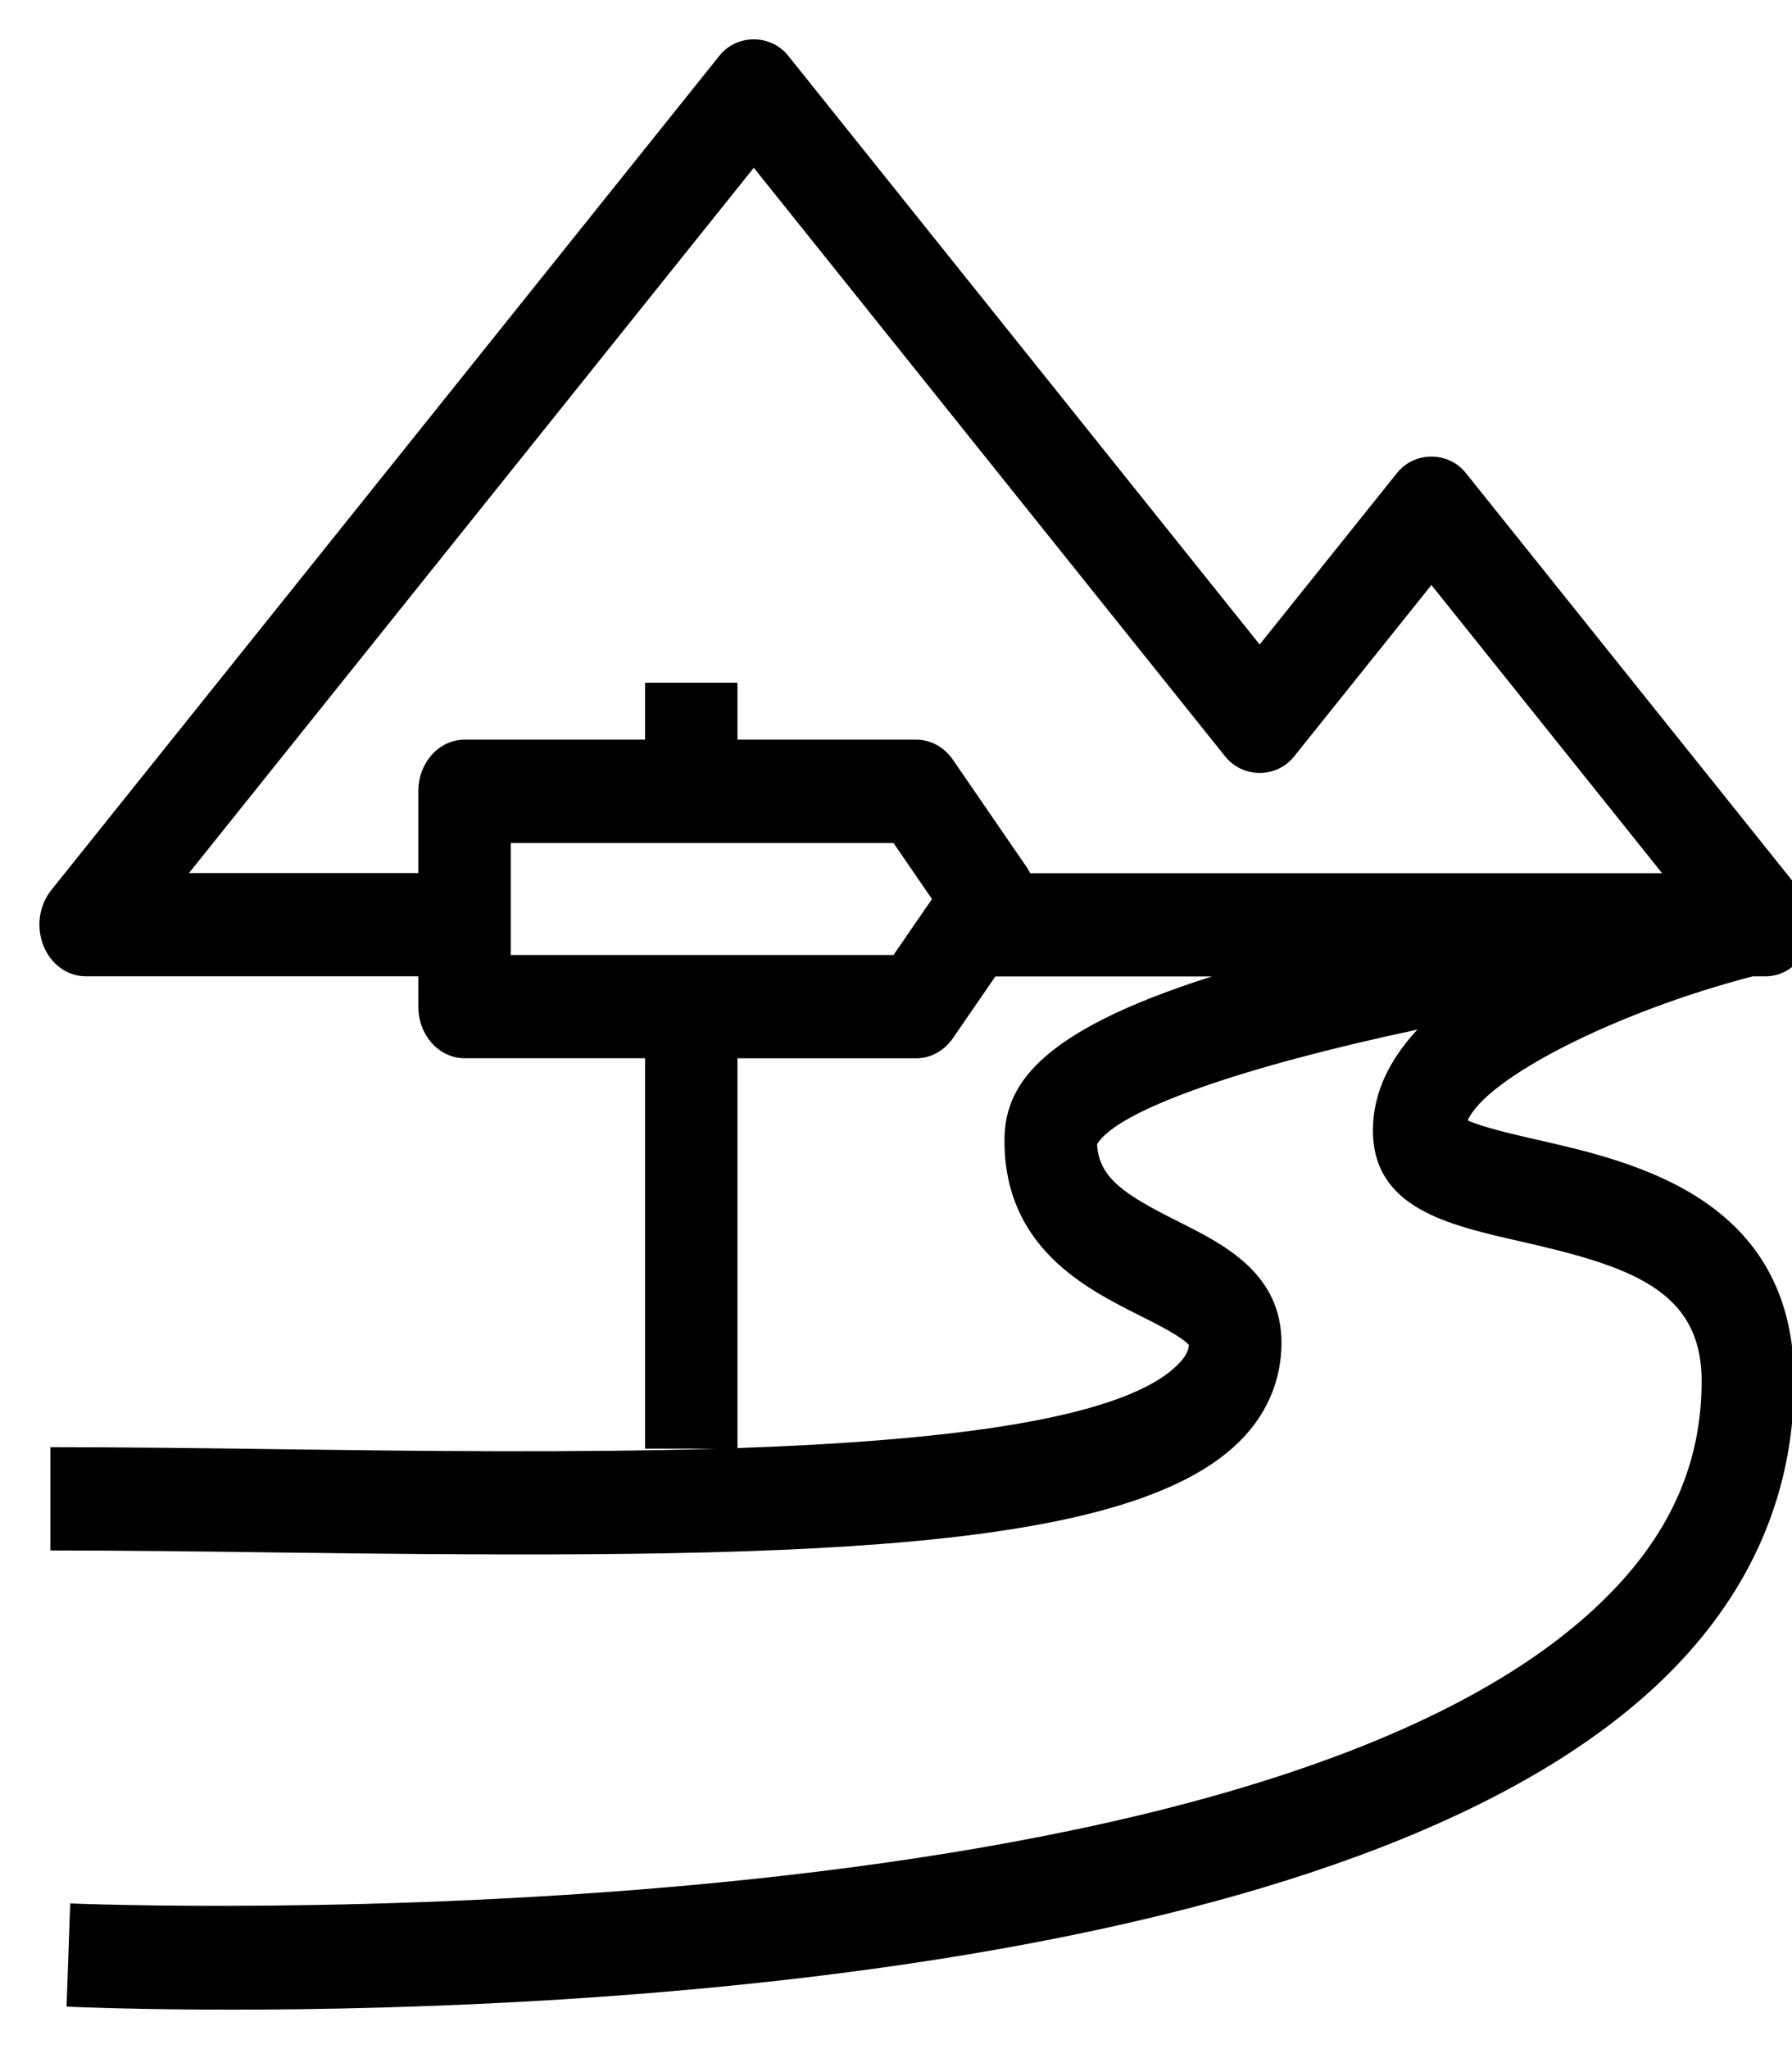 <!-- Generated by IcoMoon.io -->
<svg version="1.1" xmlns="http://www.w3.org/2000/svg" width="28" height="32" viewBox="0 0 28 32">
<title>river_road</title>
<path d="M28.124 13.903l-5.22-6.516c-0.274-0.342-0.803-0.342-1.076 0l-2.146 2.678-7.366-9.194c-0.274-0.342-0.803-0.342-1.076 0l-10.44 13.031c-0.19 0.237-0.237 0.577-0.121 0.867s0.374 0.477 0.659 0.477l5.198 0v0.473c0 0.446 0.323 0.807 0.722 0.807h2.821v6.097h1.136c-2.256 0.068-4.697 0.037-6.826 0.009-1.265-0.017-2.46-0.032-3.601-0.032v1.613c1.132 0 2.323 0.015 3.584 0.032 8.017 0.105 13.399 0.033 15.088-1.831 0.368-0.407 0.563-0.905 0.563-1.442 0-1.088-0.896-1.537-1.615-1.897-0.833-0.417-1.24-0.679-1.266-1.206 0.322-0.539 2.302-1.216 5.004-1.79-0.425 0.458-0.694 0.981-0.694 1.572 0 1.212 1.164 1.476 2.29 1.732 1.719 0.39 2.846 0.753 2.846 2.186 0 1.2-0.431 2.247-1.318 3.198-5.333 5.725-23.985 4.967-24.173 4.958l-0.057 1.612c0.166 0.007 1.119 0.047 2.575 0.047 5.482 0 18.093-0.555 22.657-5.453 1.169-1.254 1.761-2.722 1.761-4.362 0-2.858-2.505-3.426-4.002-3.767-0.352-0.080-0.853-0.194-1.098-0.305 0.291-0.662 2.304-1.691 4.453-2.25h0.202c0.285 0 0.543-0.187 0.659-0.477s0.069-0.63-0.121-0.867zM7.98 14.914v-1.749h5.981l0.601 0.875-0.601 0.874h-5.982zM15.695 17.815c0 1.671 1.277 2.31 2.121 2.733 0.248 0.124 0.654 0.328 0.761 0.458-0.006 0.067-0.032 0.15-0.133 0.262-0.809 0.893-3.64 1.232-6.921 1.346v-6.087h2.794c0.225 0 0.436-0.117 0.573-0.315l0.663-0.964h3.386c-2.788 0.882-3.244 1.749-3.244 2.567zM16.095 13.634c-0.015-0.029-0.031-0.058-0.049-0.086l-1.156-1.682c-0.137-0.199-0.348-0.315-0.573-0.315h-2.794v-0.889h-1.444v0.889h-2.821c-0.399 0-0.722 0.361-0.722 0.807v1.276l-3.583-0 8.825-11.014 7.366 9.194c0.274 0.342 0.803 0.342 1.076-0l2.146-2.678 3.604 4.5h-9.875z"></path>
</svg>
